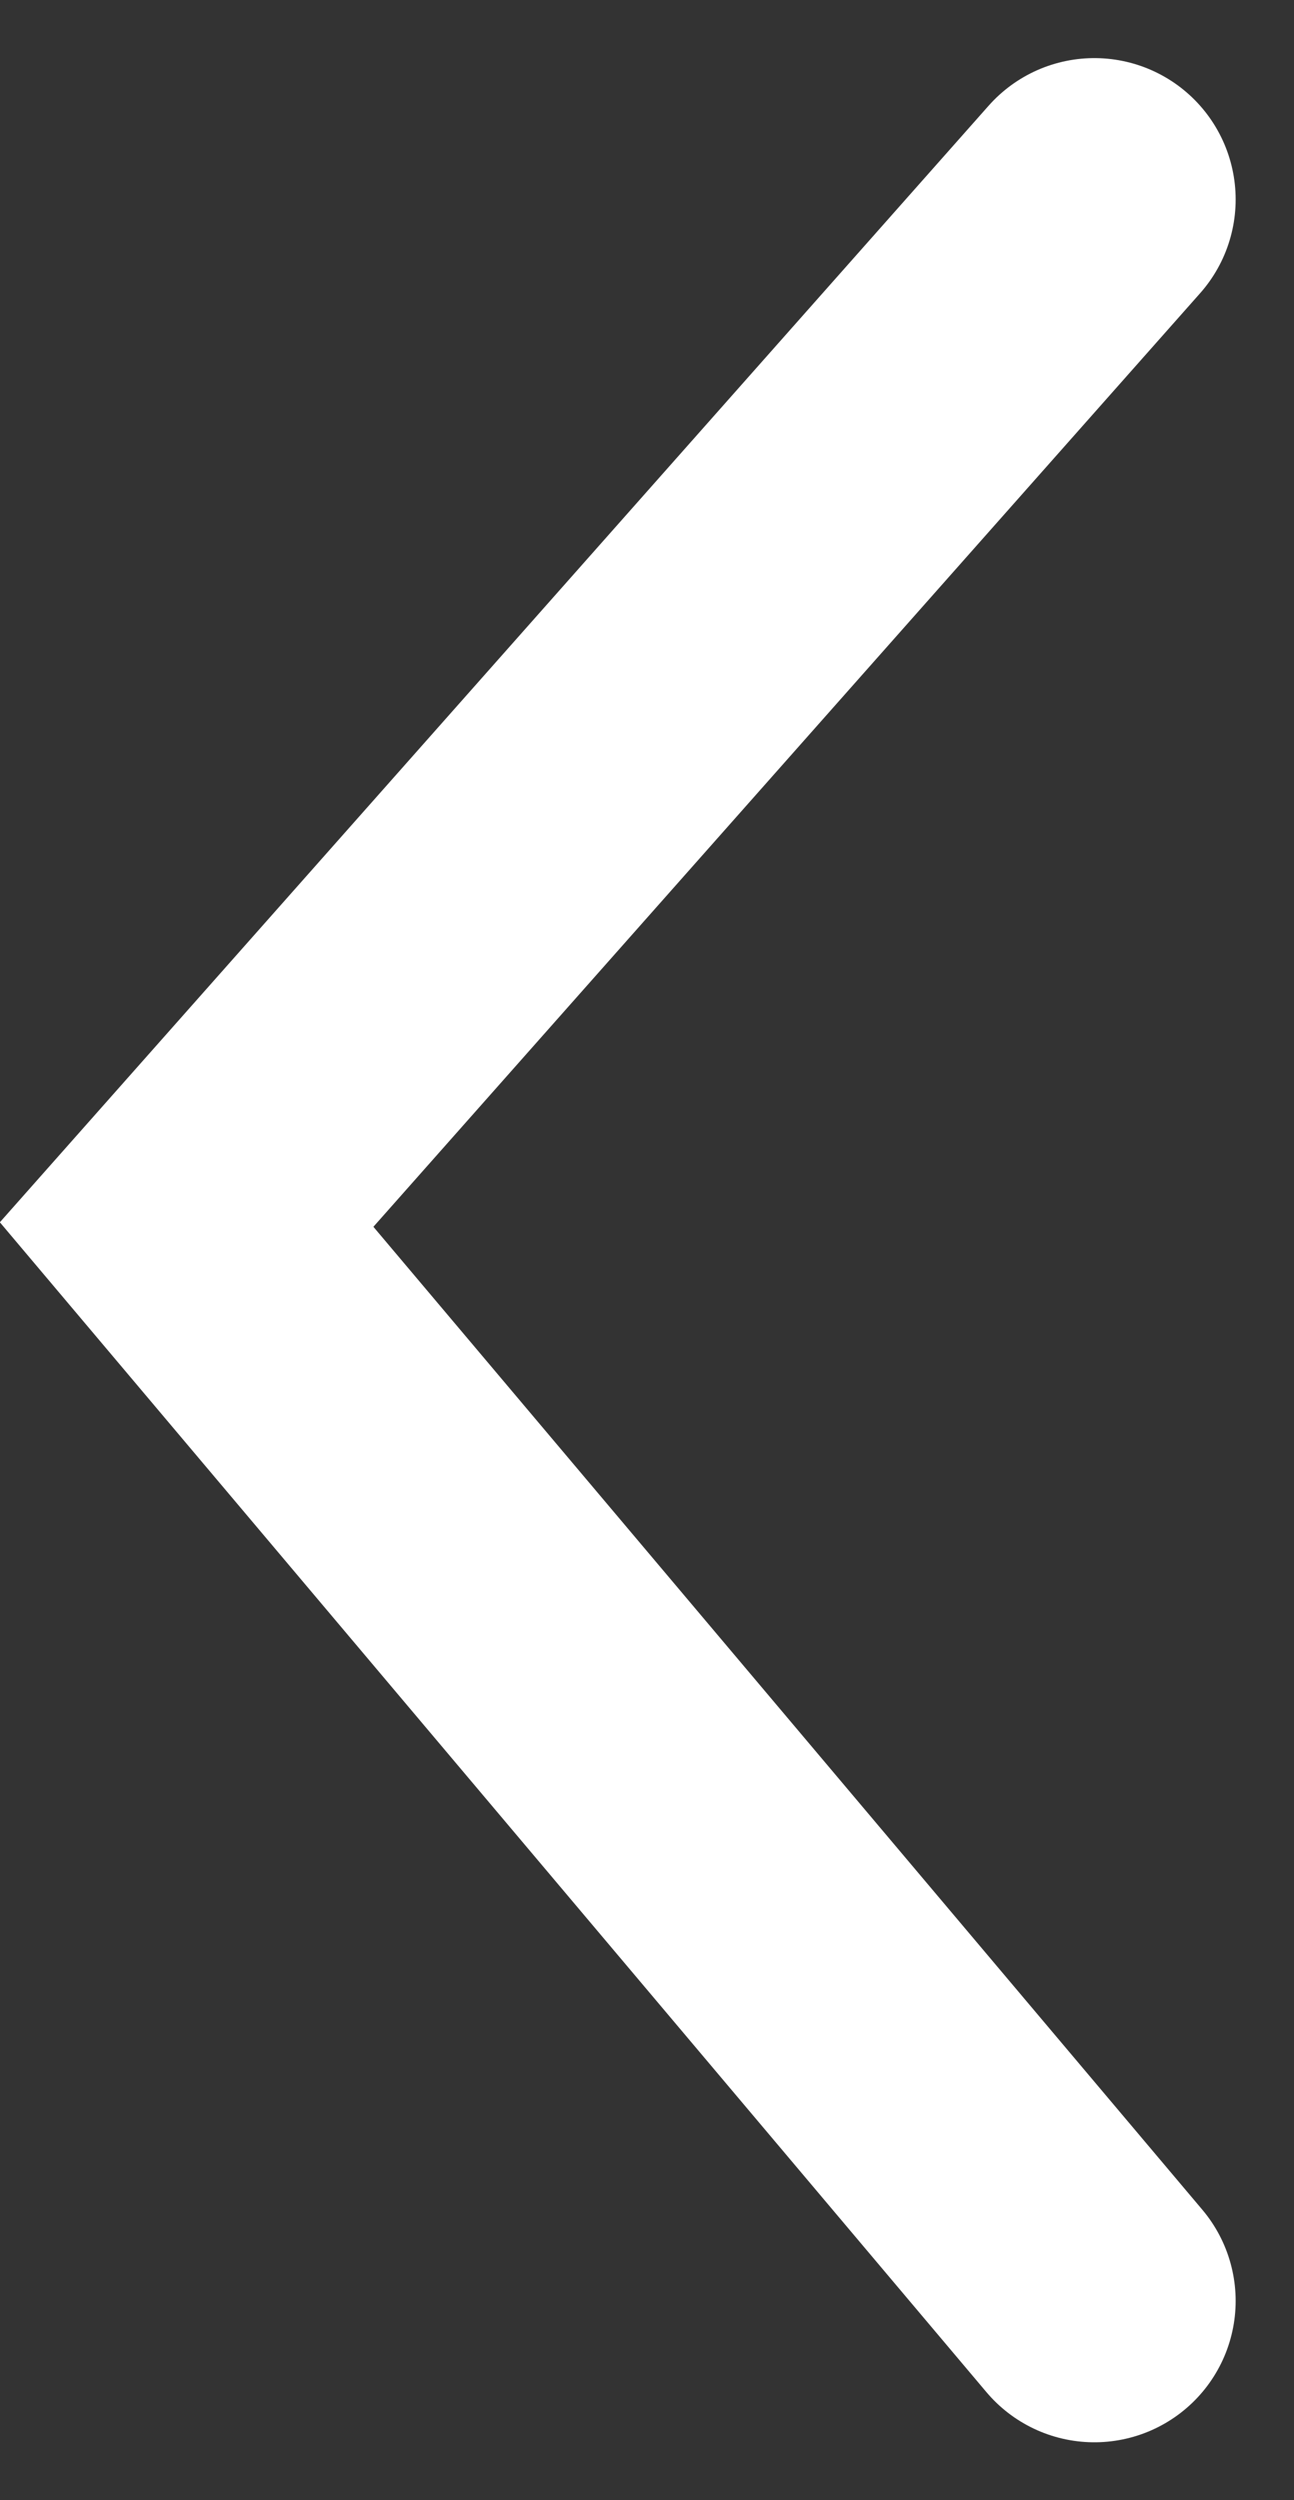 <svg xmlns="http://www.w3.org/2000/svg" width="9.159" height="17.686" viewBox="0 0 9.159 17.686">
  <rect x="0" y="0" width="9.159" height="17.686" fill="#333333" stroke="none"/>
  <g id="グループ_46" data-name="グループ 46" transform="translate(-35.85 -23.656)">
    <path id="パス_32" data-name="パス 32" d="M-371.134,1696l-6.425,7.251,6.425,7.614" transform="translate(414.73 -1670.933)" fill="none" stroke="#fff" stroke-linecap="round" stroke-width="2"/>
  </g>
</svg>
